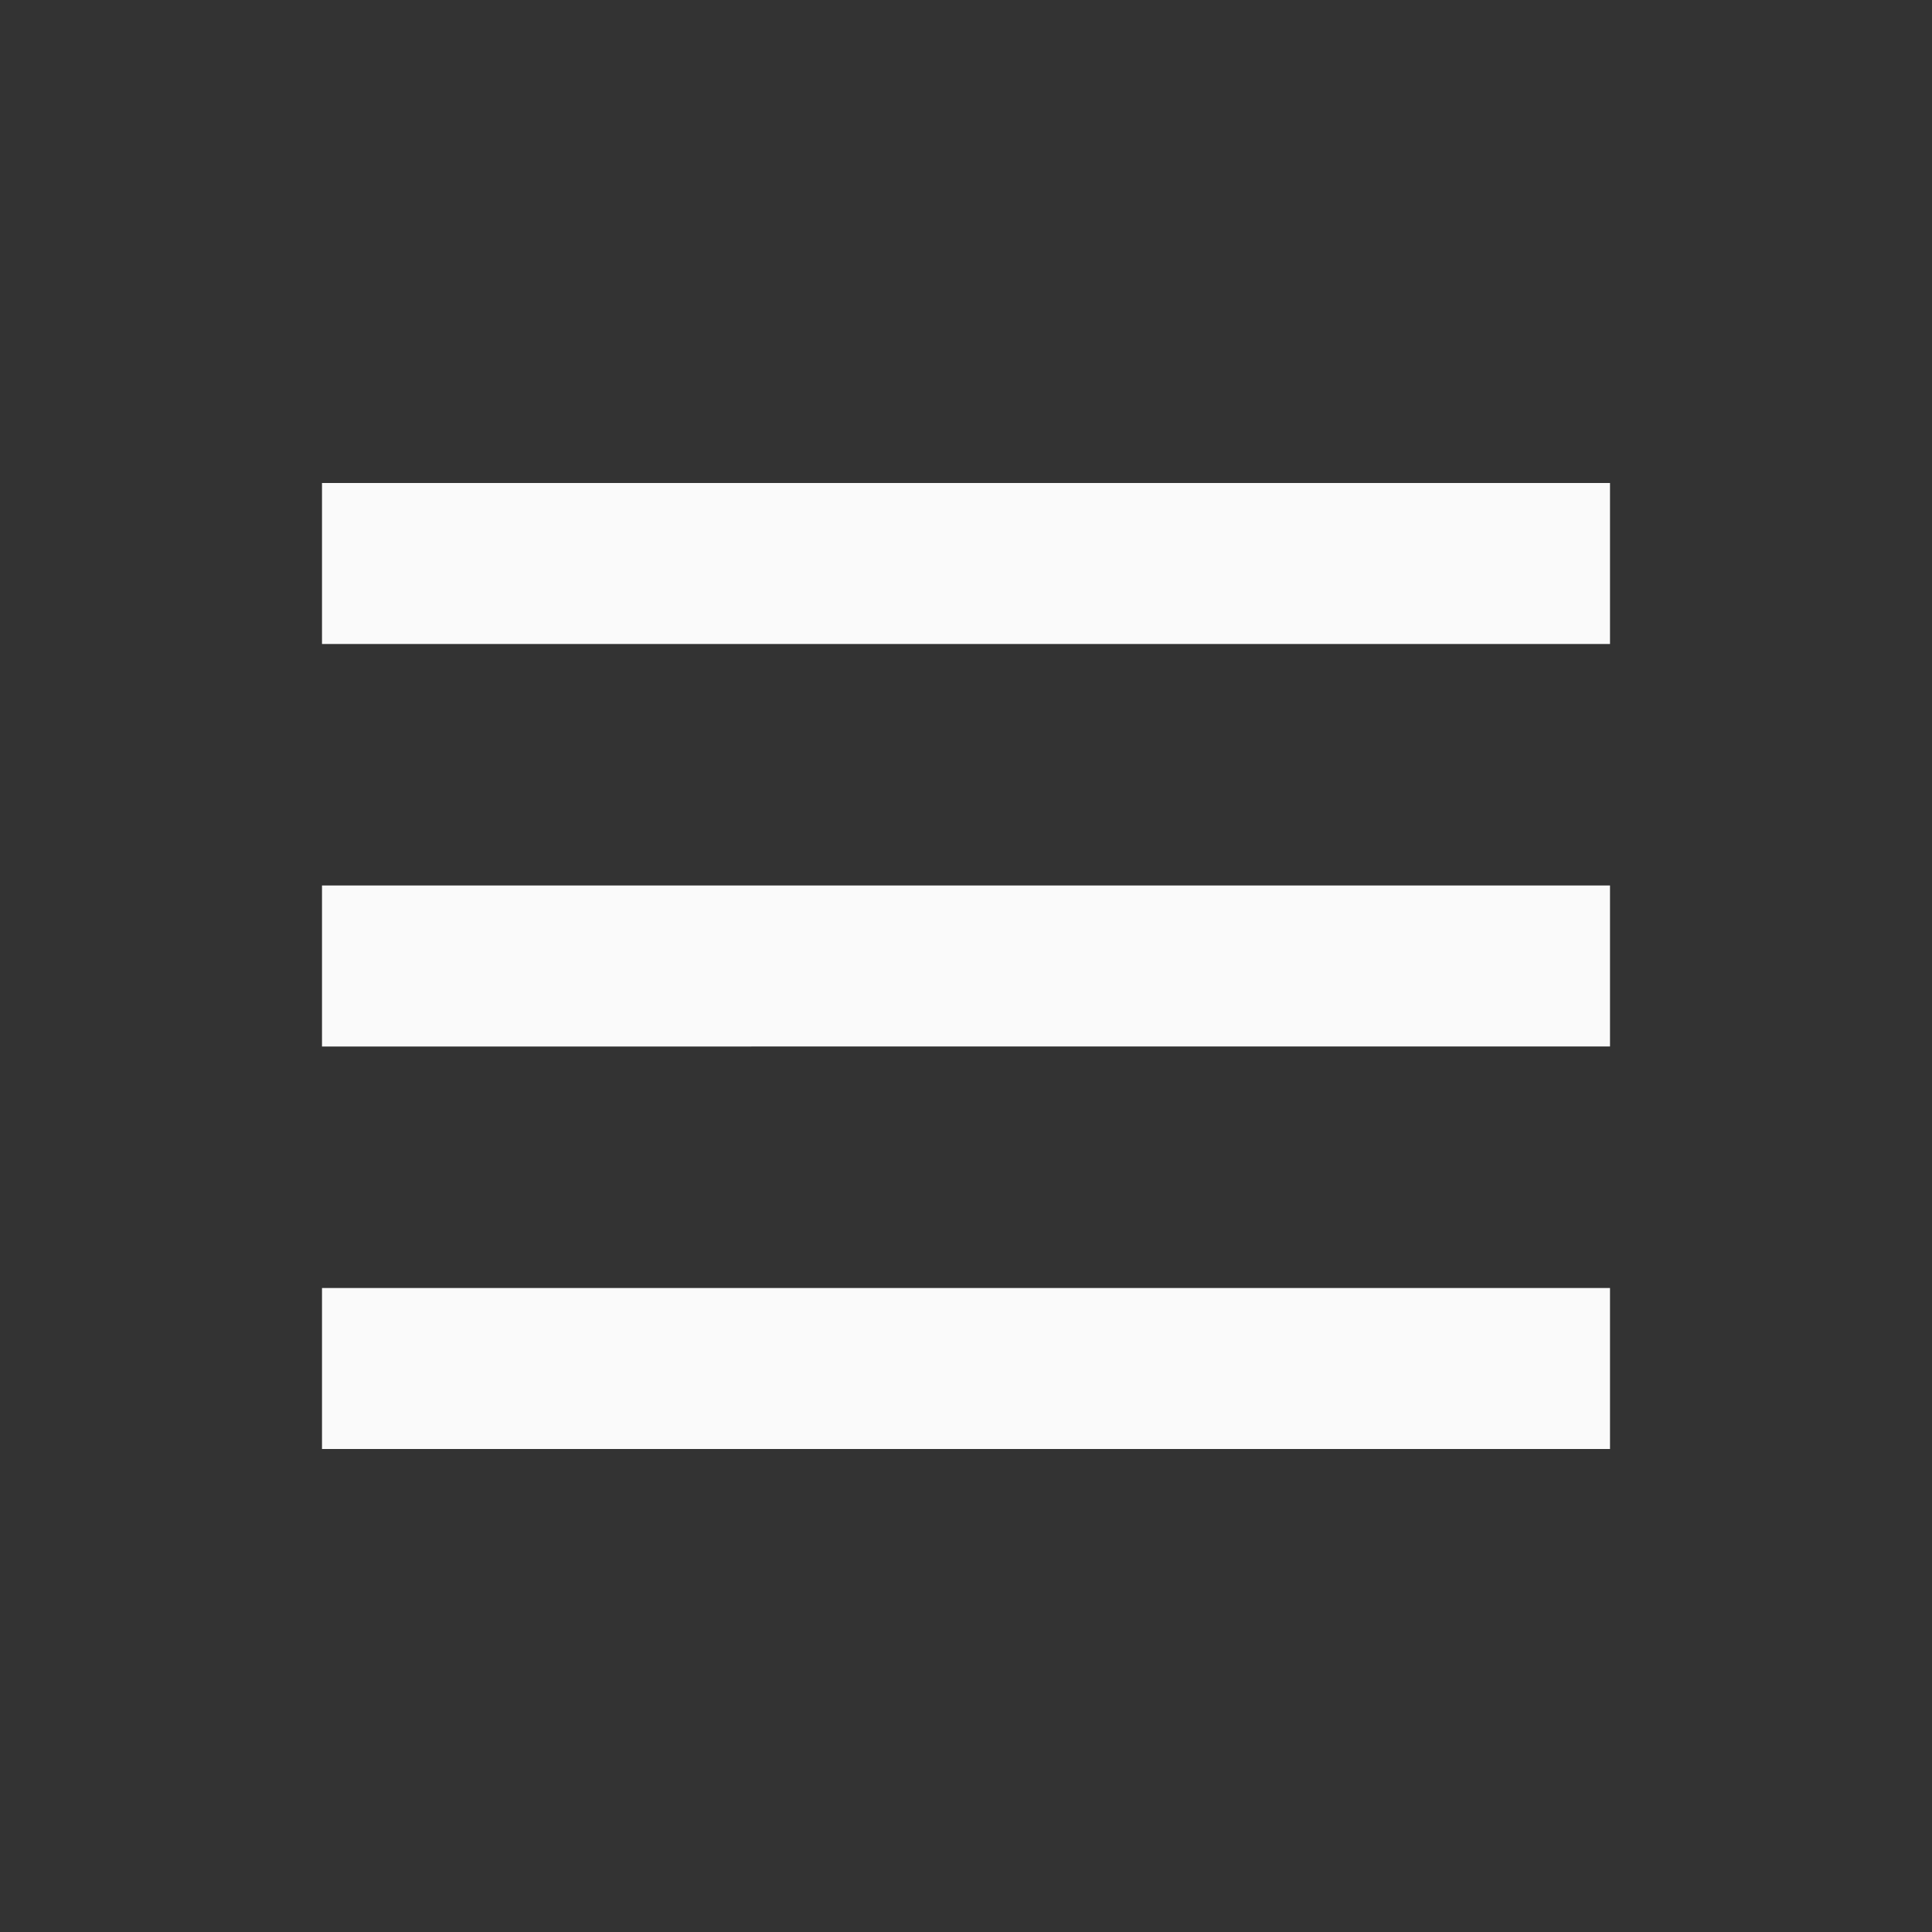 <svg xmlns="http://www.w3.org/2000/svg" width="24" height="24" style="fill: #fafafa;transform: ;msFilter:;"><rect width="100%" height="100%" fill="#333333" stroke="none"/><path d="M4 6h16v2H4zm0 5h16v2H4zm0 5h16v2H4z"></path></svg>